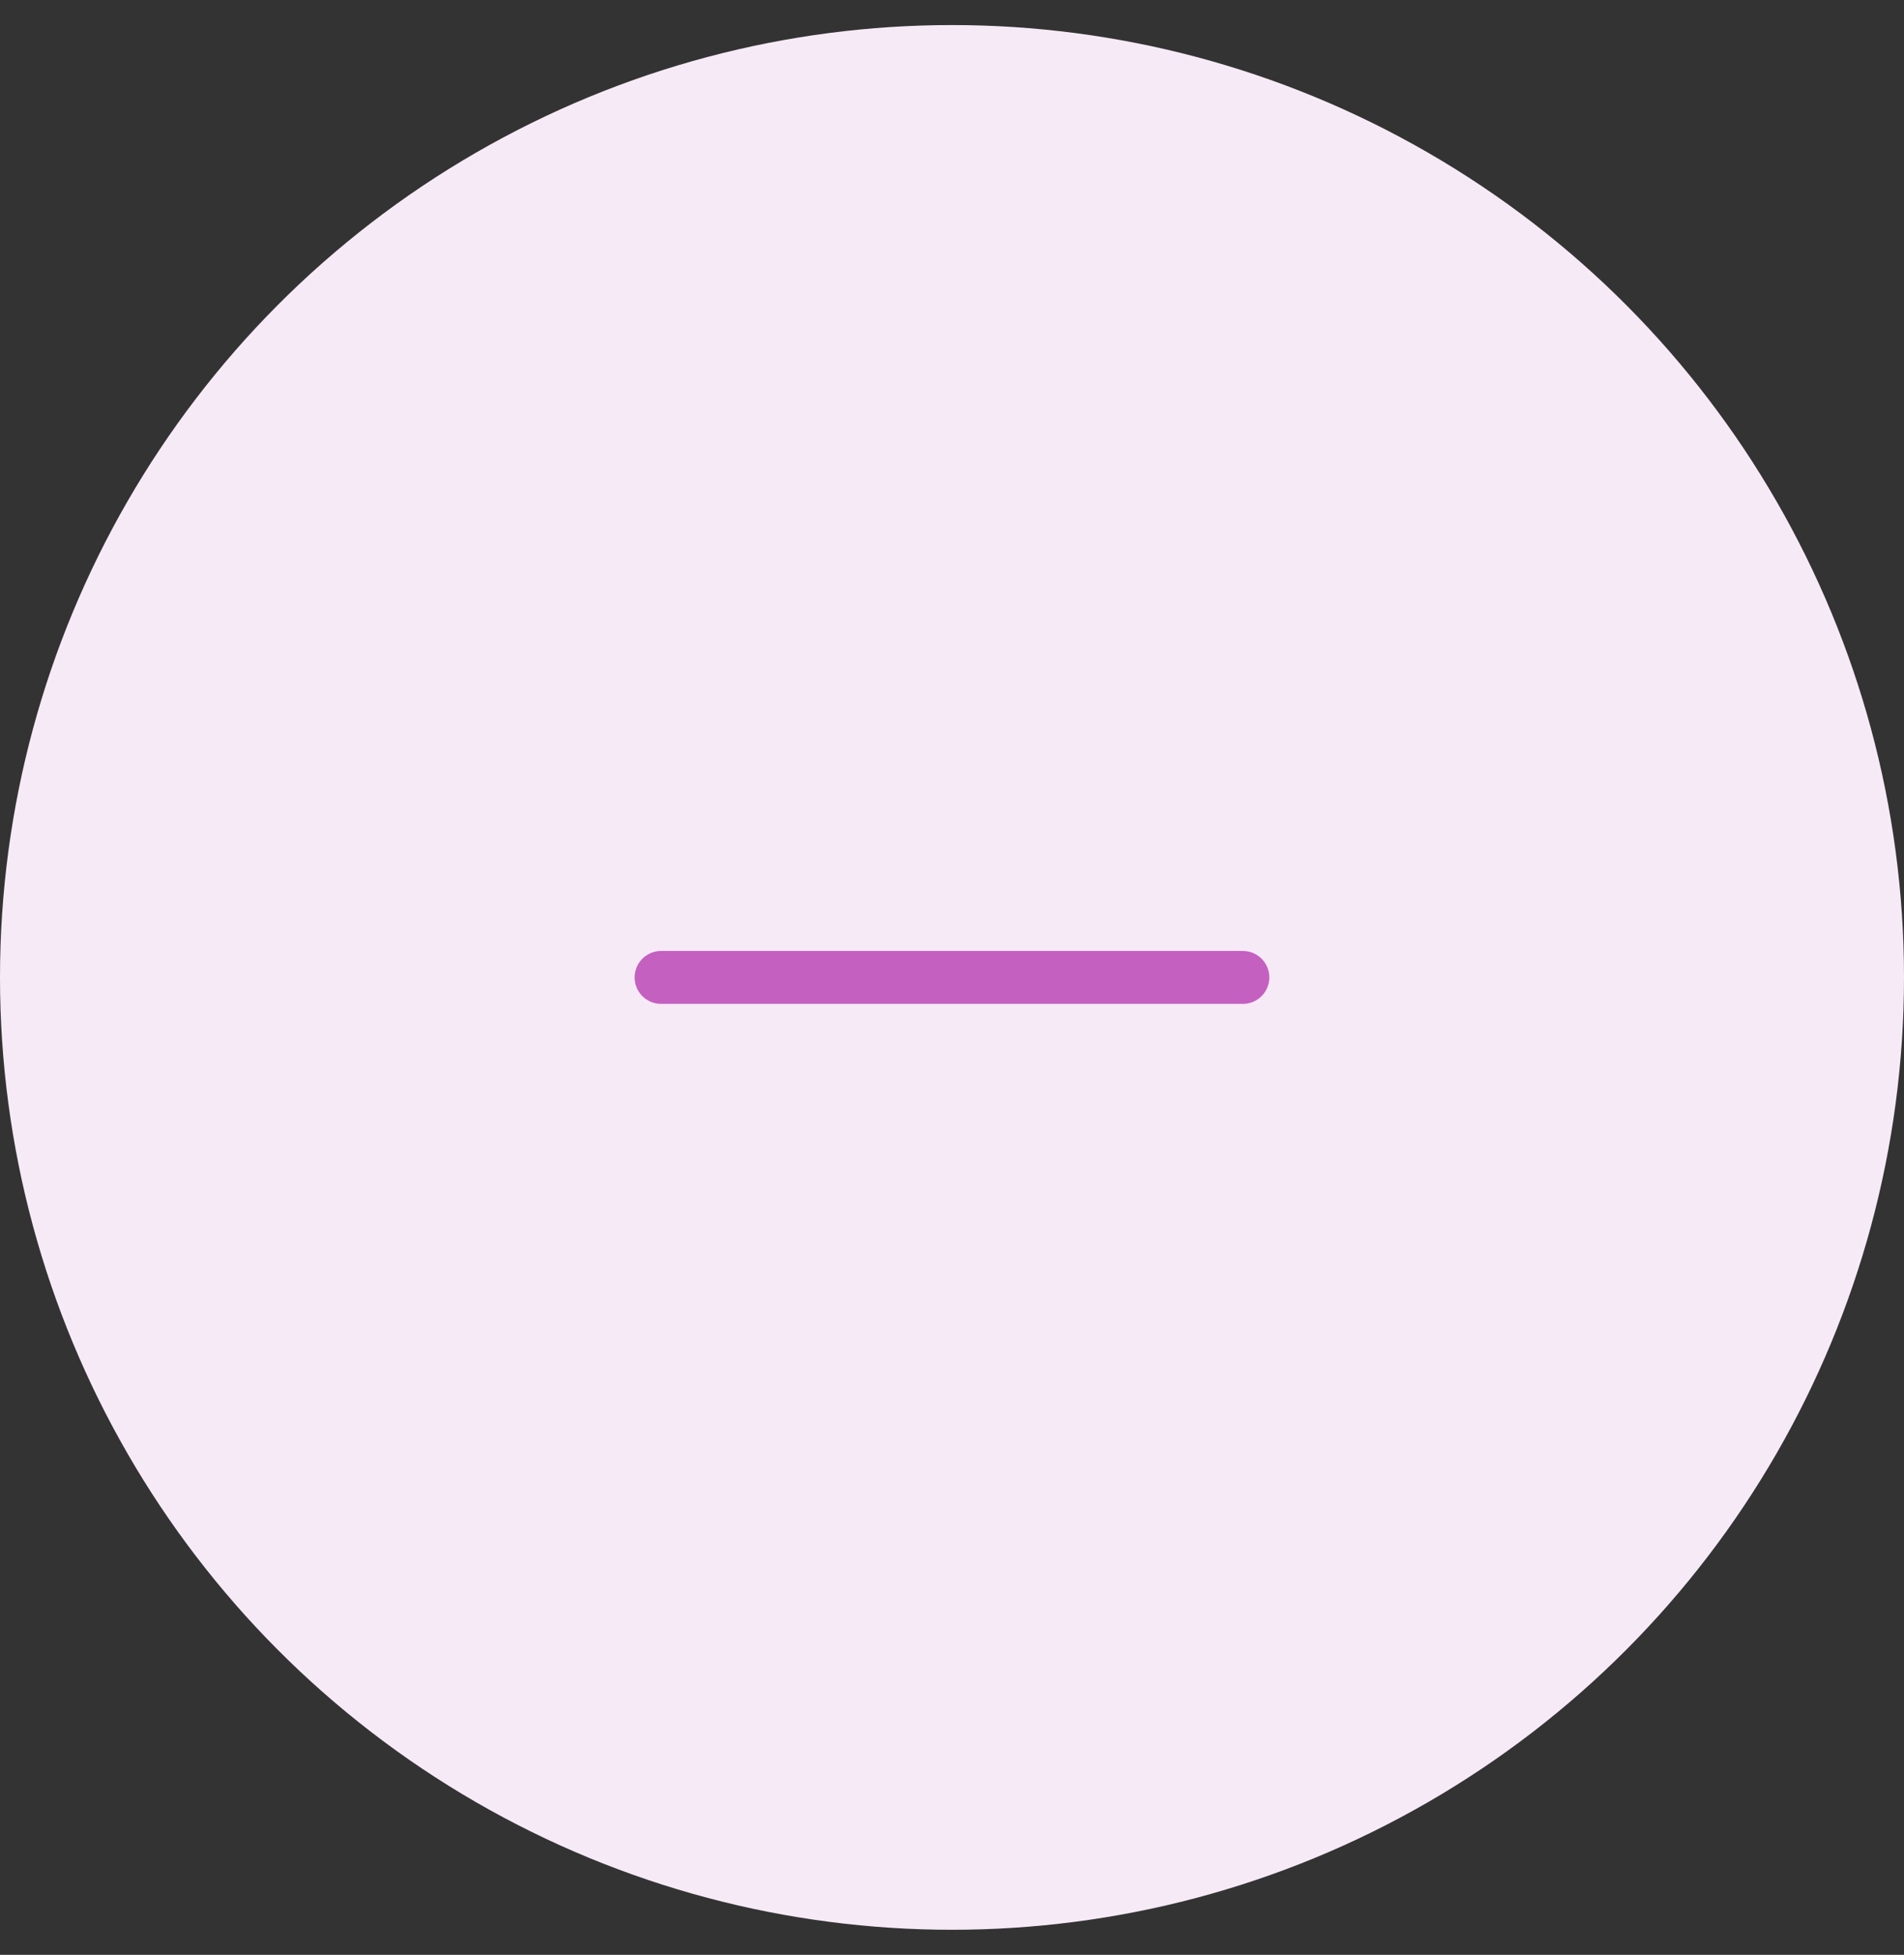 <svg width="38" height="39" viewBox="0 0 38 39" fill="none" xmlns="http://www.w3.org/2000/svg">
<rect x="0" y="0" width="38" height="39" fill="#333333" stroke="none"/>
<circle cx="19" cy="19.5" r="19" fill="#F7EAF7"/>
<path d="M24.805 19.5L13.194 19.5" stroke="#C460C0" stroke-width="1.056" stroke-linecap="round" stroke-linejoin="round"/>
</svg>
